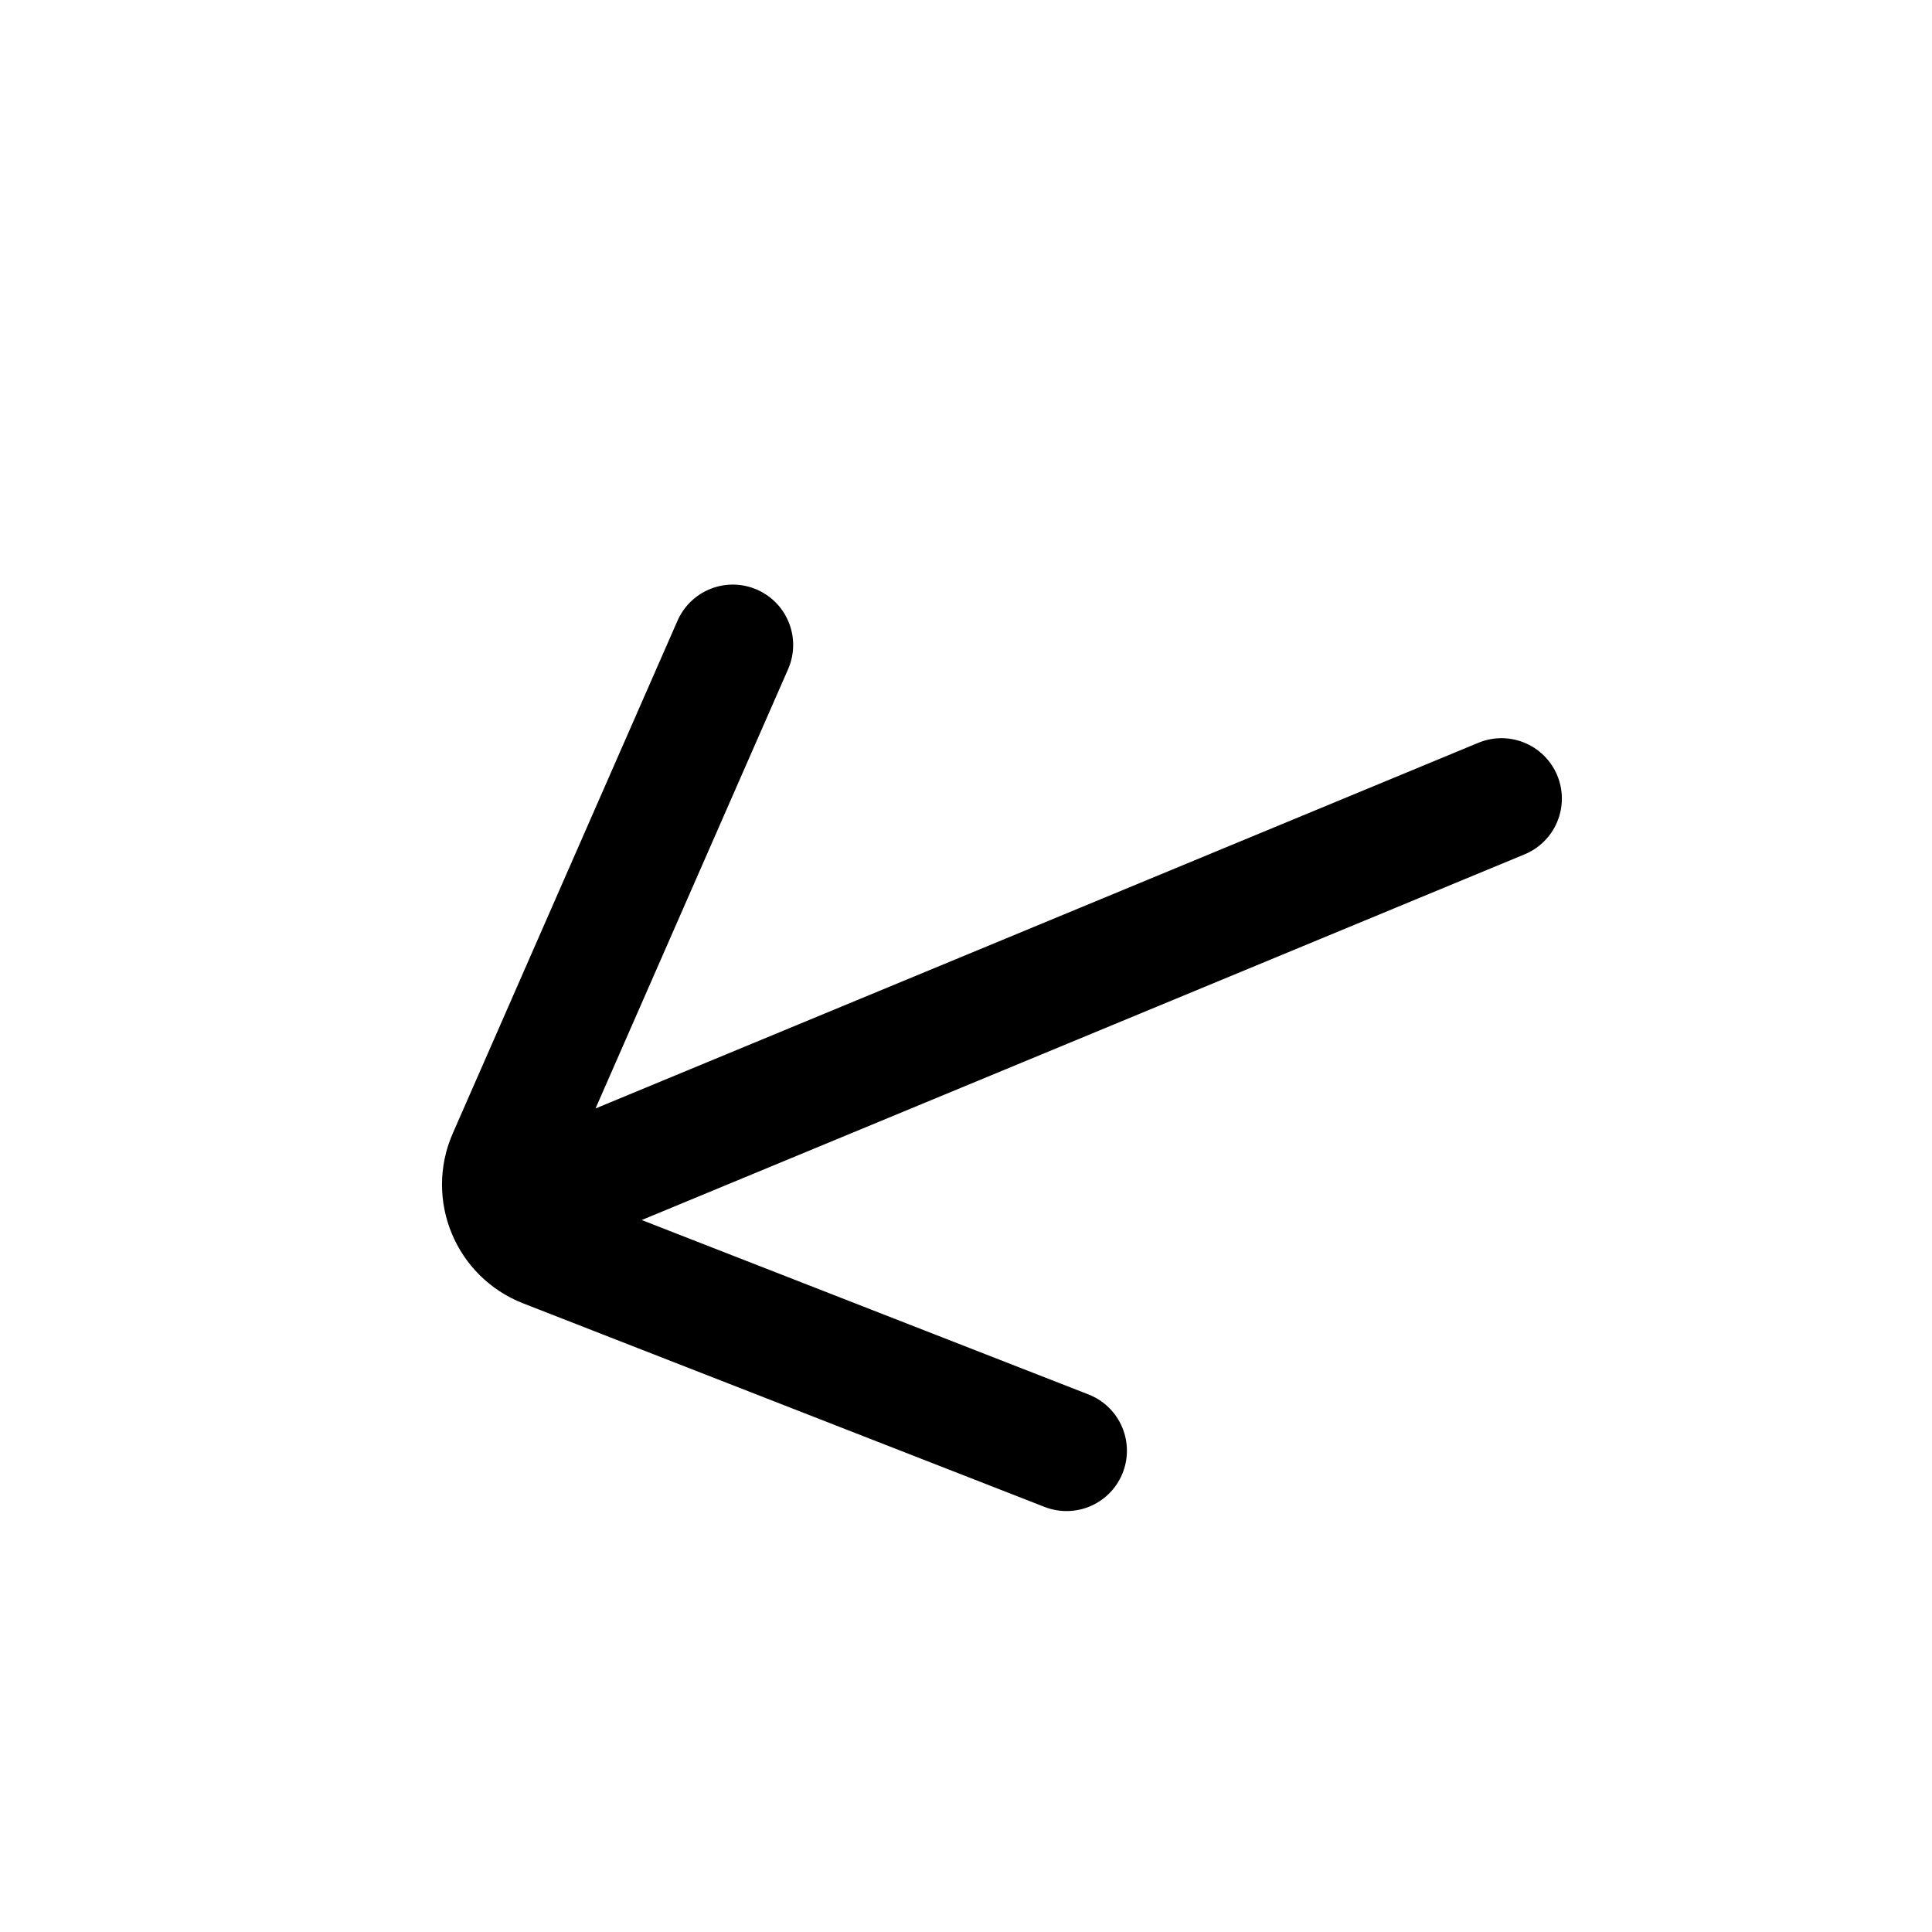 <svg width="24" height="24" viewBox="0 0 24 24" fill="none" xmlns="http://www.w3.org/2000/svg">
<path d="M13.249 18.021L6.771 15.492C6.33 15.32 6.121 14.815 6.311 14.381L9.103 8.012M18.652 9.92L6.926 14.777" stroke="black" stroke-width="1.5" stroke-linecap="round" stroke-linejoin="round"/>
</svg>
